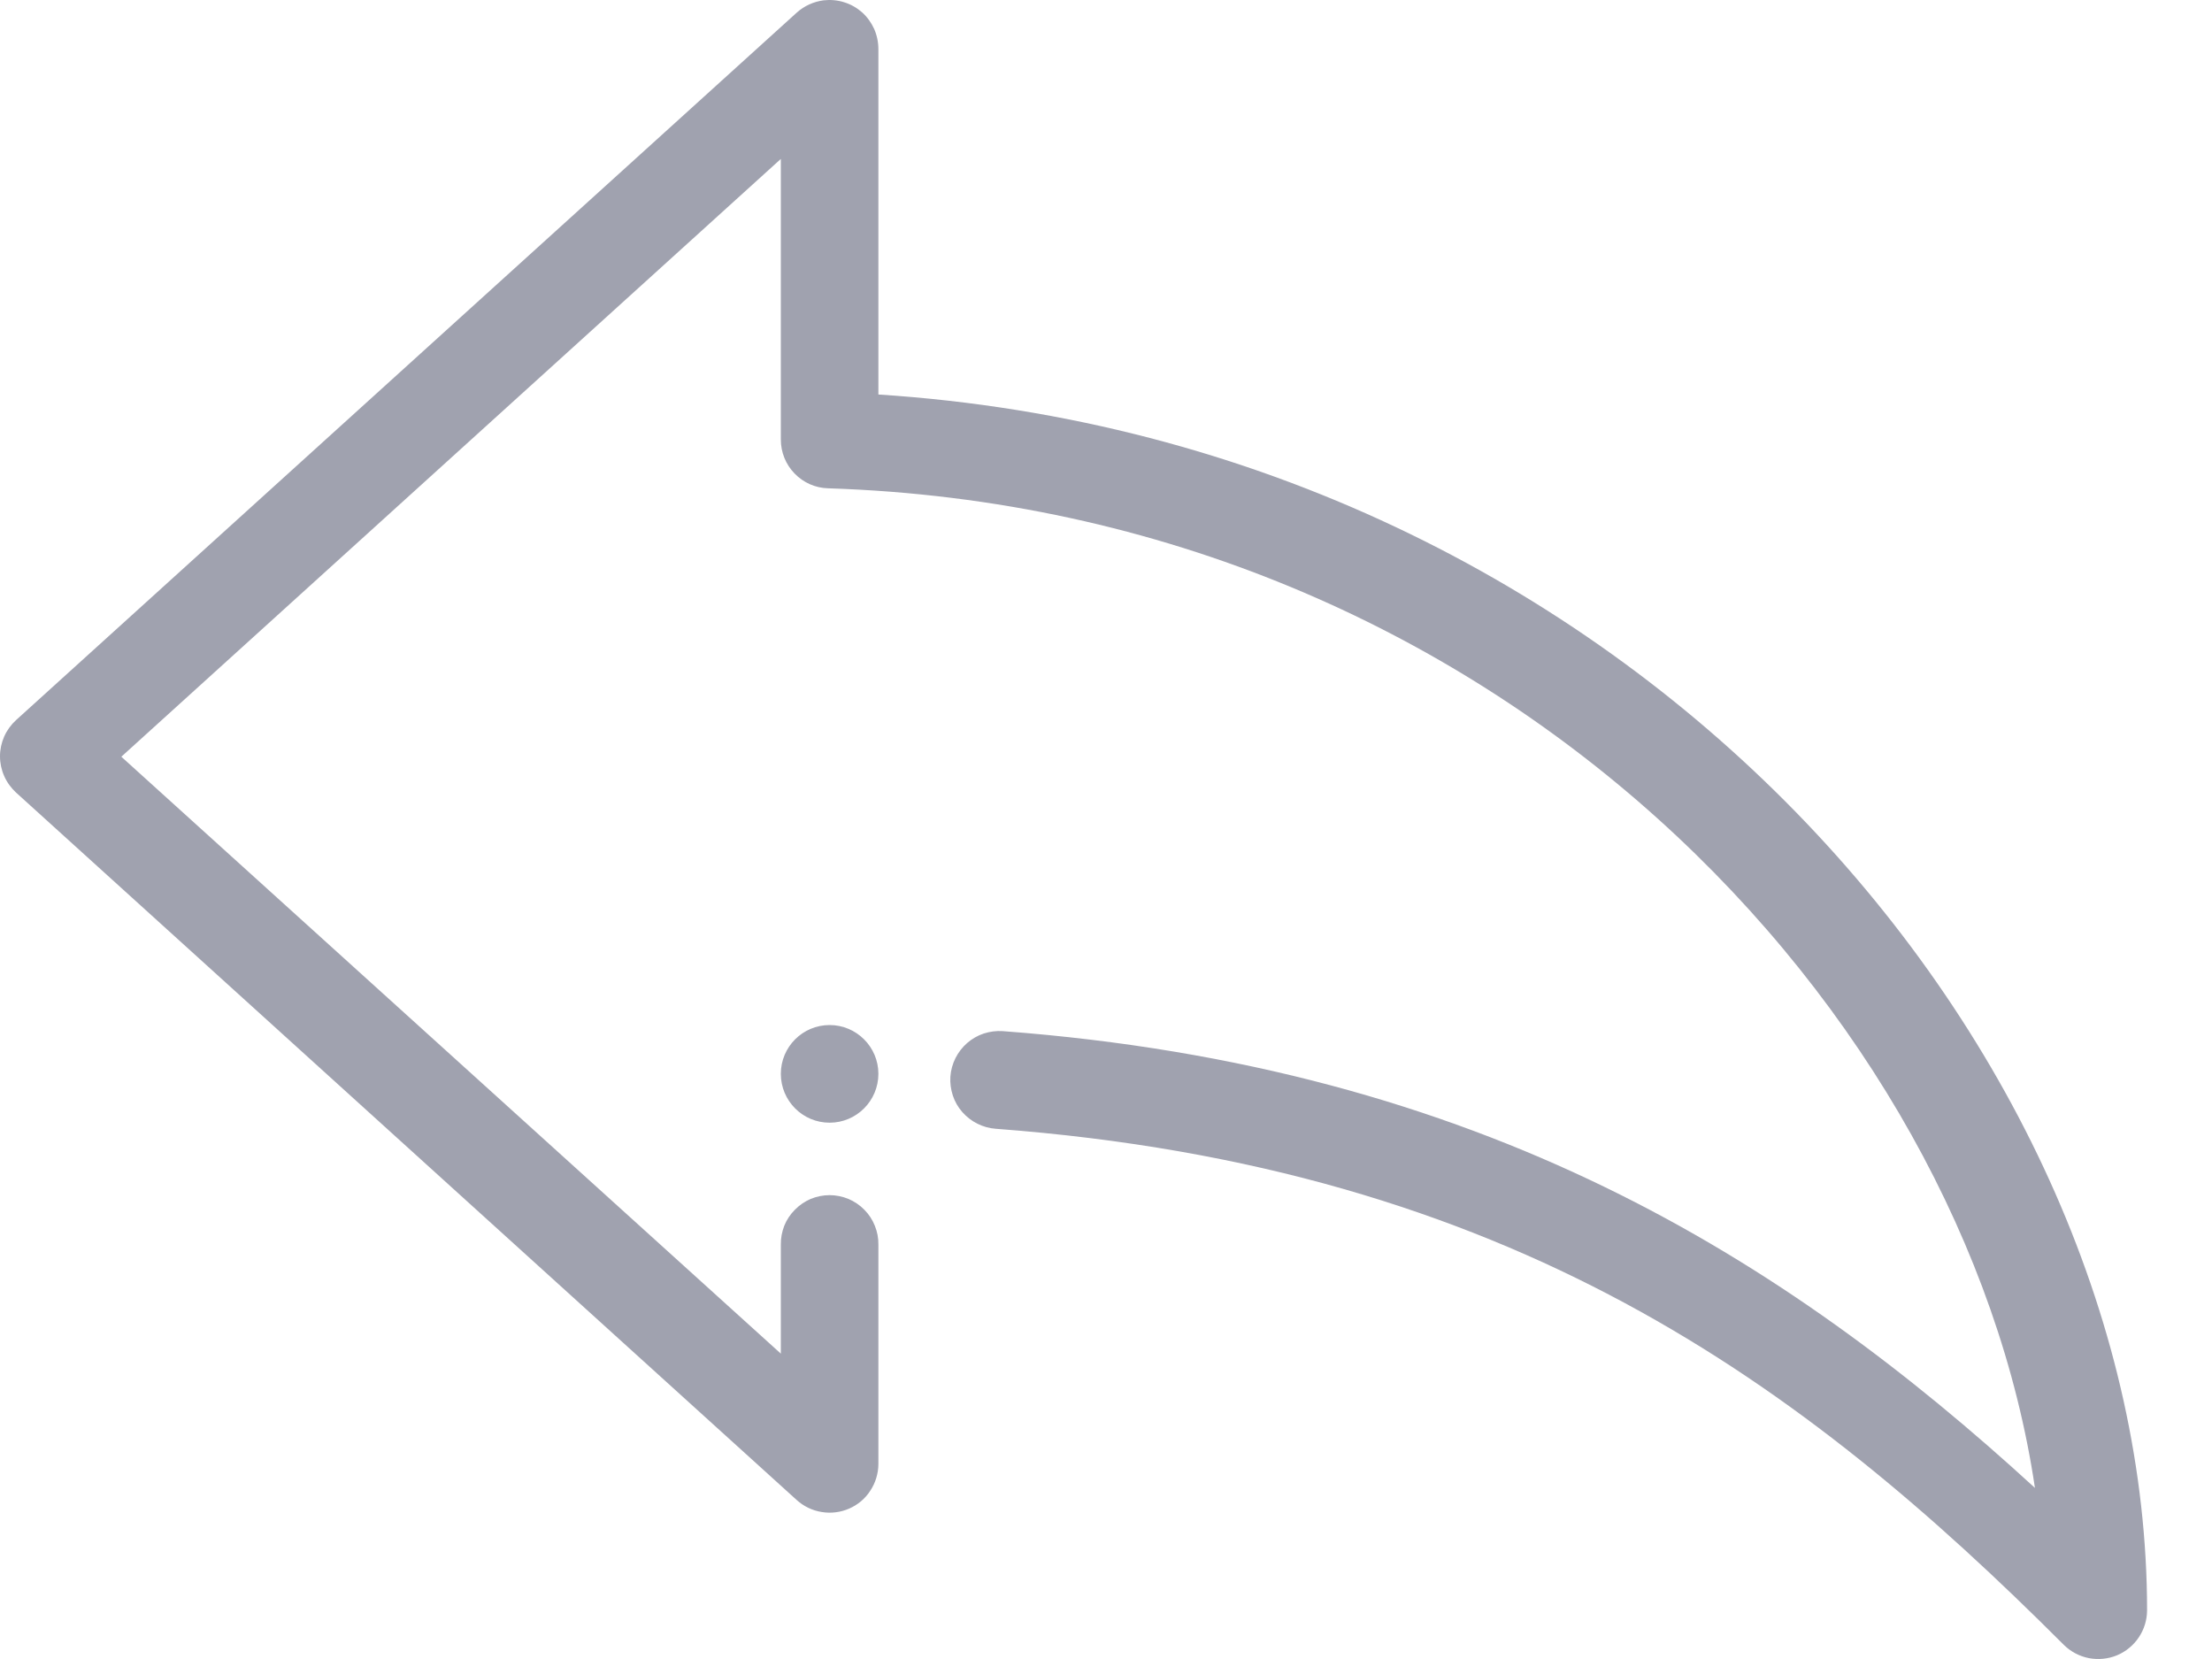 <svg width="20" height="15" viewBox="0 0 20 15" fill="none" xmlns="http://www.w3.org/2000/svg">
<path d="M7.446 0.003C7.356 0.015 7.272 0.053 7.204 0.114L0.145 6.511C0.1 6.552 0.063 6.603 0.038 6.659C0.013 6.716 0 6.777 0 6.838C0 6.9 0.013 6.961 0.038 7.017C0.063 7.074 0.1 7.124 0.145 7.166L7.204 13.563C7.267 13.62 7.346 13.658 7.43 13.671C7.514 13.685 7.6 13.674 7.678 13.64C7.756 13.606 7.823 13.55 7.869 13.478C7.916 13.407 7.941 13.324 7.942 13.239V11.254C7.943 11.195 7.932 11.137 7.91 11.083C7.888 11.028 7.856 10.979 7.815 10.938C7.774 10.896 7.725 10.863 7.671 10.84C7.617 10.818 7.559 10.806 7.501 10.806C7.442 10.806 7.384 10.818 7.33 10.84C7.277 10.863 7.228 10.896 7.187 10.938C7.146 10.979 7.113 11.028 7.091 11.083C7.07 11.137 7.059 11.195 7.06 11.254V12.239L1.097 6.842L7.06 1.437V3.974C7.06 4.089 7.104 4.199 7.184 4.281C7.264 4.364 7.372 4.412 7.487 4.415C13.569 4.611 17.763 9.163 18.399 13.453C16.132 11.375 13.394 9.648 9.066 9.323C9.008 9.319 8.949 9.327 8.894 9.345C8.839 9.363 8.788 9.393 8.744 9.431C8.701 9.469 8.665 9.515 8.639 9.567C8.613 9.619 8.597 9.676 8.593 9.734C8.589 9.791 8.597 9.85 8.615 9.905C8.633 9.96 8.662 10.011 8.701 10.055C8.739 10.098 8.785 10.134 8.837 10.16C8.889 10.186 8.946 10.202 9.004 10.206C13.664 10.556 16.292 12.503 18.661 14.873C18.723 14.934 18.801 14.975 18.886 14.992C18.971 15.008 19.06 15 19.14 14.967C19.22 14.934 19.289 14.877 19.337 14.806C19.386 14.734 19.412 14.649 19.413 14.562C19.413 9.534 14.773 4.008 7.942 3.567V0.445C7.942 0.382 7.929 0.319 7.904 0.262C7.878 0.205 7.841 0.153 7.794 0.111C7.747 0.07 7.691 0.038 7.631 0.02C7.571 0.001 7.508 -0.004 7.446 0.003V0.003ZM7.501 9.268C7.257 9.268 7.06 9.466 7.06 9.709C7.06 9.953 7.257 10.151 7.501 10.151C7.744 10.151 7.942 9.953 7.942 9.709C7.942 9.466 7.744 9.268 7.501 9.268Z" fill="#A0A2AF"/>
</svg>
